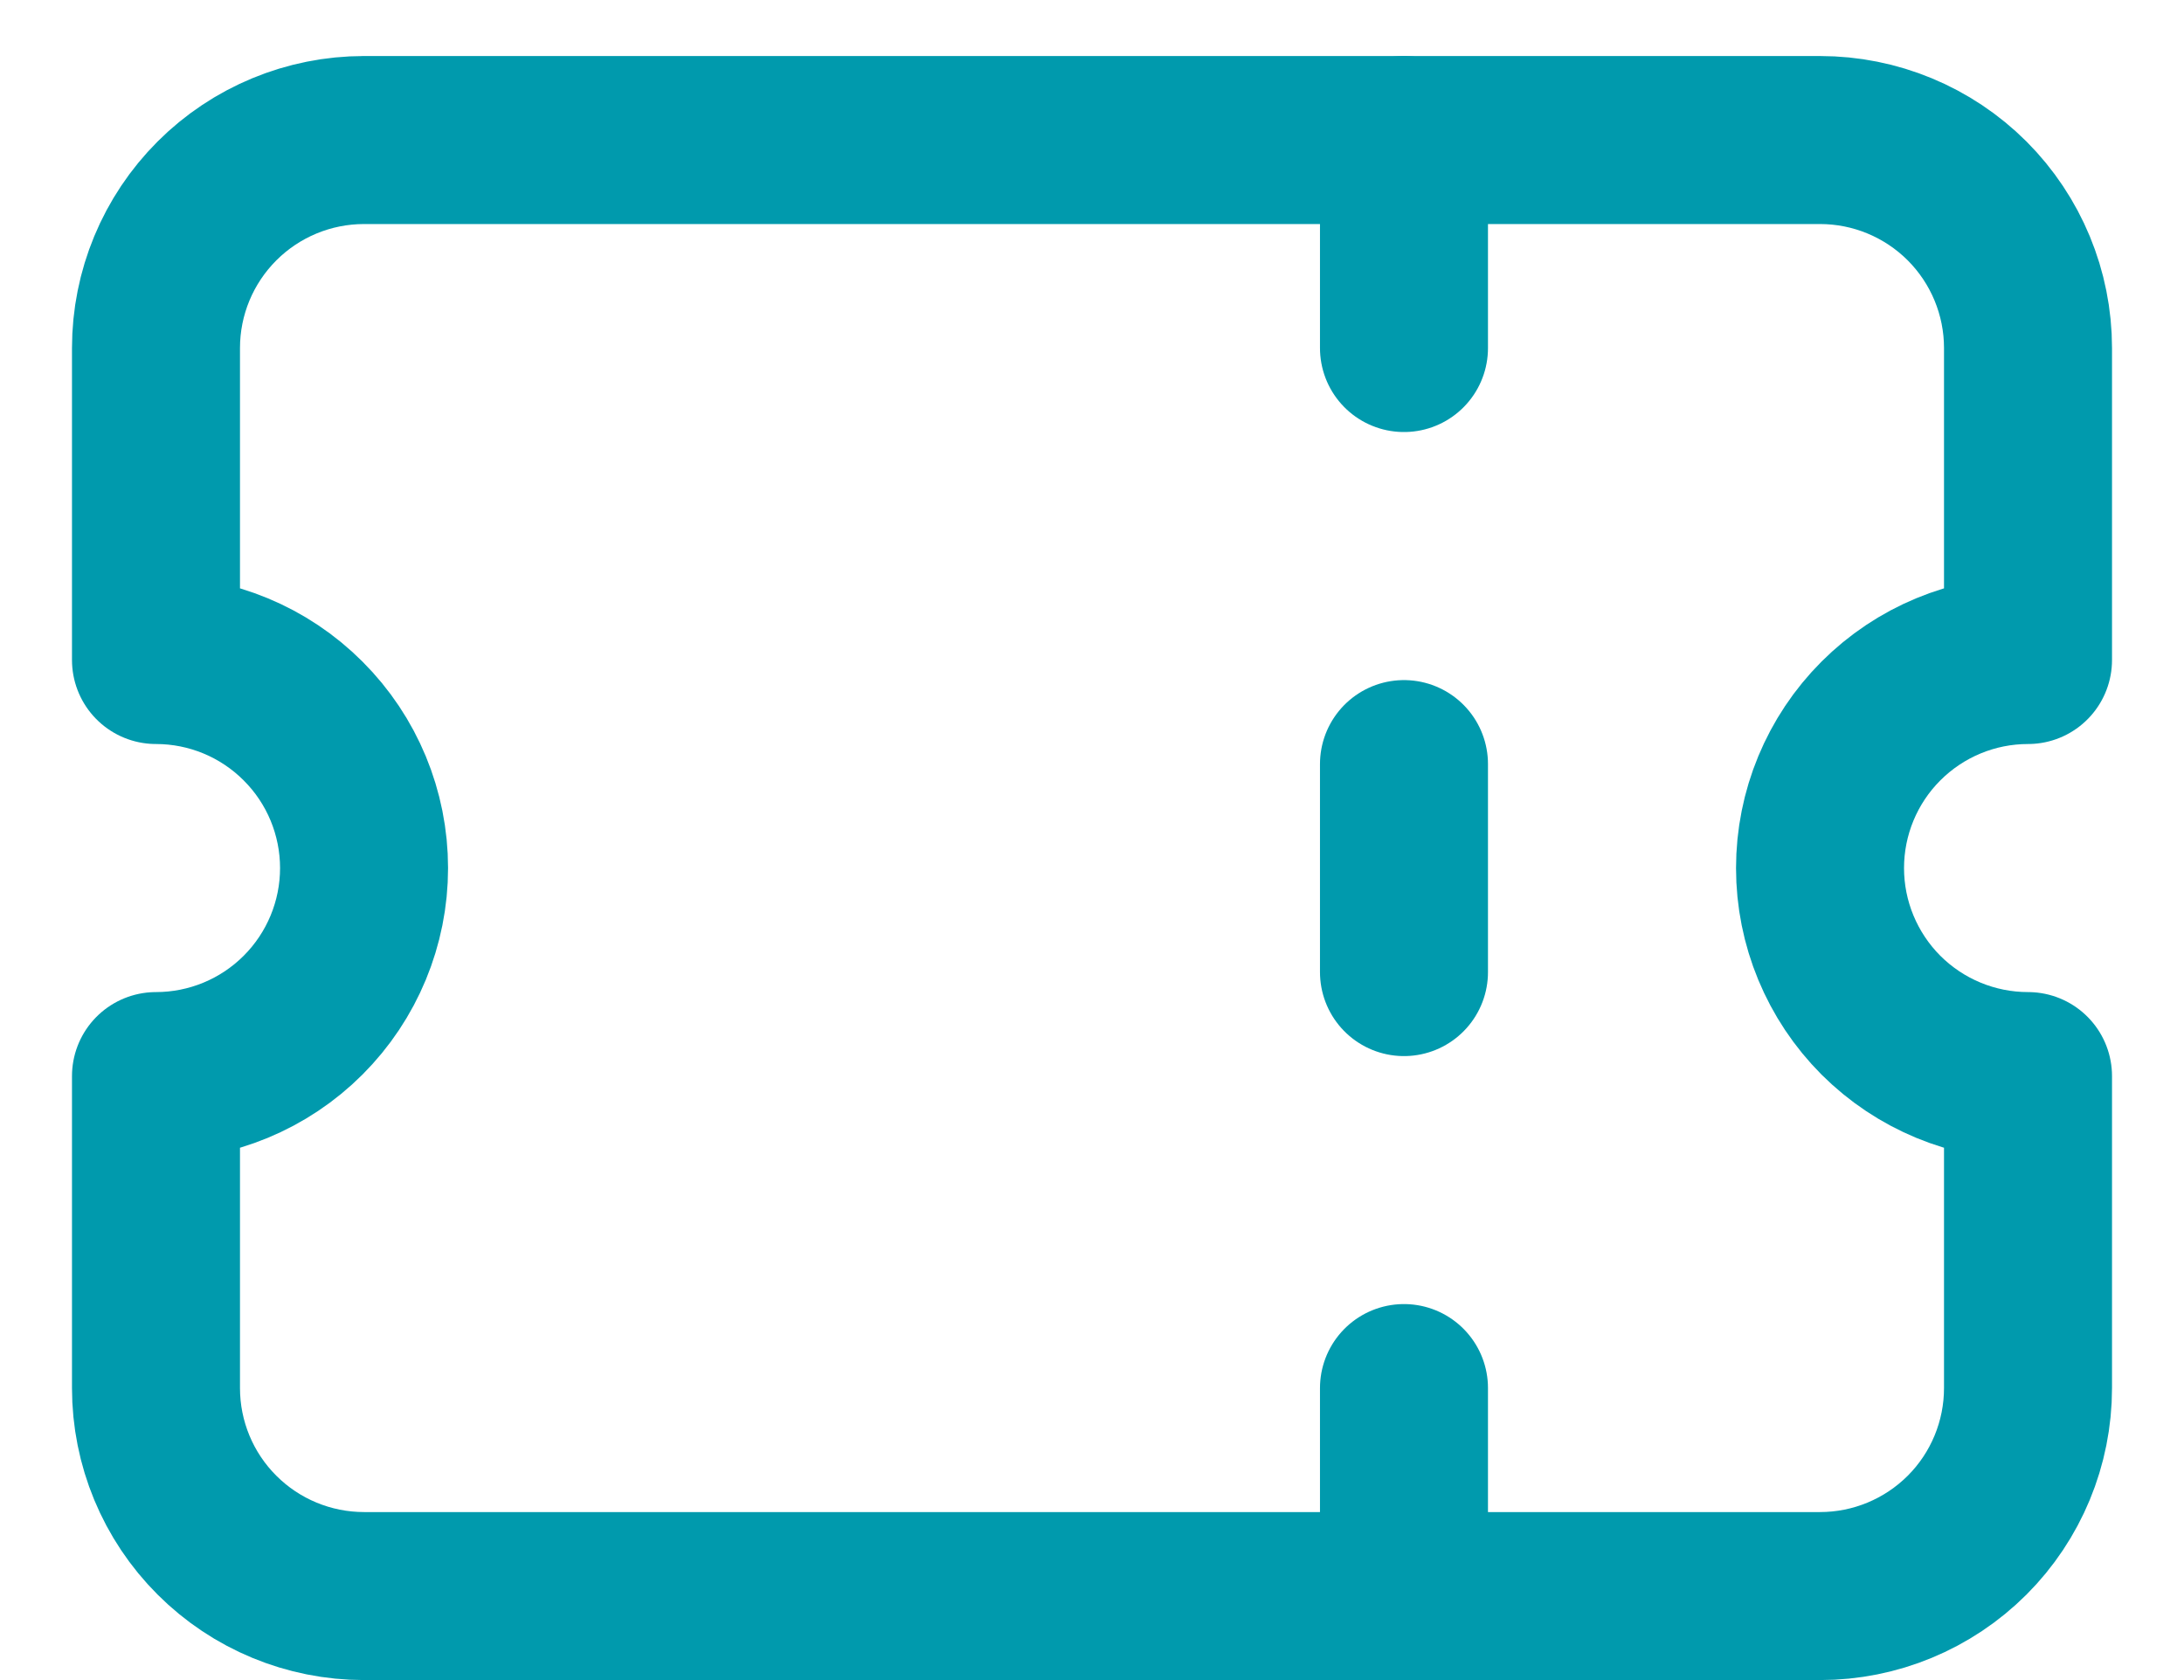 <svg width="26" height="20" viewBox="0 0 26 20" fill="none" xmlns="http://www.w3.org/2000/svg">
<path d="M16.714 1.667V4.143" stroke="#009AAD" stroke-width="2" stroke-linecap="round" stroke-linejoin="round"/>
<path d="M16.714 9.096V11.572" stroke="#009AAD" stroke-width="2" stroke-linecap="round" stroke-linejoin="round"/>
<path d="M16.714 16.524V19" stroke="#009AAD" stroke-width="2" stroke-linecap="round" stroke-linejoin="round"/>
<path d="M4.334 1.667H21.667C22.324 1.667 22.953 1.928 23.418 2.392C23.882 2.857 24.143 3.486 24.143 4.143V7.857C23.486 7.857 22.857 8.118 22.392 8.583C21.928 9.047 21.667 9.677 21.667 10.334C21.667 10.99 21.928 11.62 22.392 12.085C22.857 12.549 23.486 12.81 24.143 12.81V16.524C24.143 17.181 23.882 17.811 23.418 18.275C22.953 18.739 22.324 19 21.667 19H4.334C3.677 19 3.047 18.739 2.583 18.275C2.118 17.811 1.857 17.181 1.857 16.524V12.81C2.514 12.81 3.144 12.549 3.608 12.085C4.073 11.62 4.334 10.99 4.334 10.334C4.334 9.677 4.073 9.047 3.608 8.583C3.144 8.118 2.514 7.857 1.857 7.857V4.143C1.857 3.486 2.118 2.857 2.583 2.392C3.047 1.928 3.677 1.667 4.334 1.667" stroke="#009AAD" stroke-width="2" stroke-linecap="round" stroke-linejoin="round"/>
</svg>
